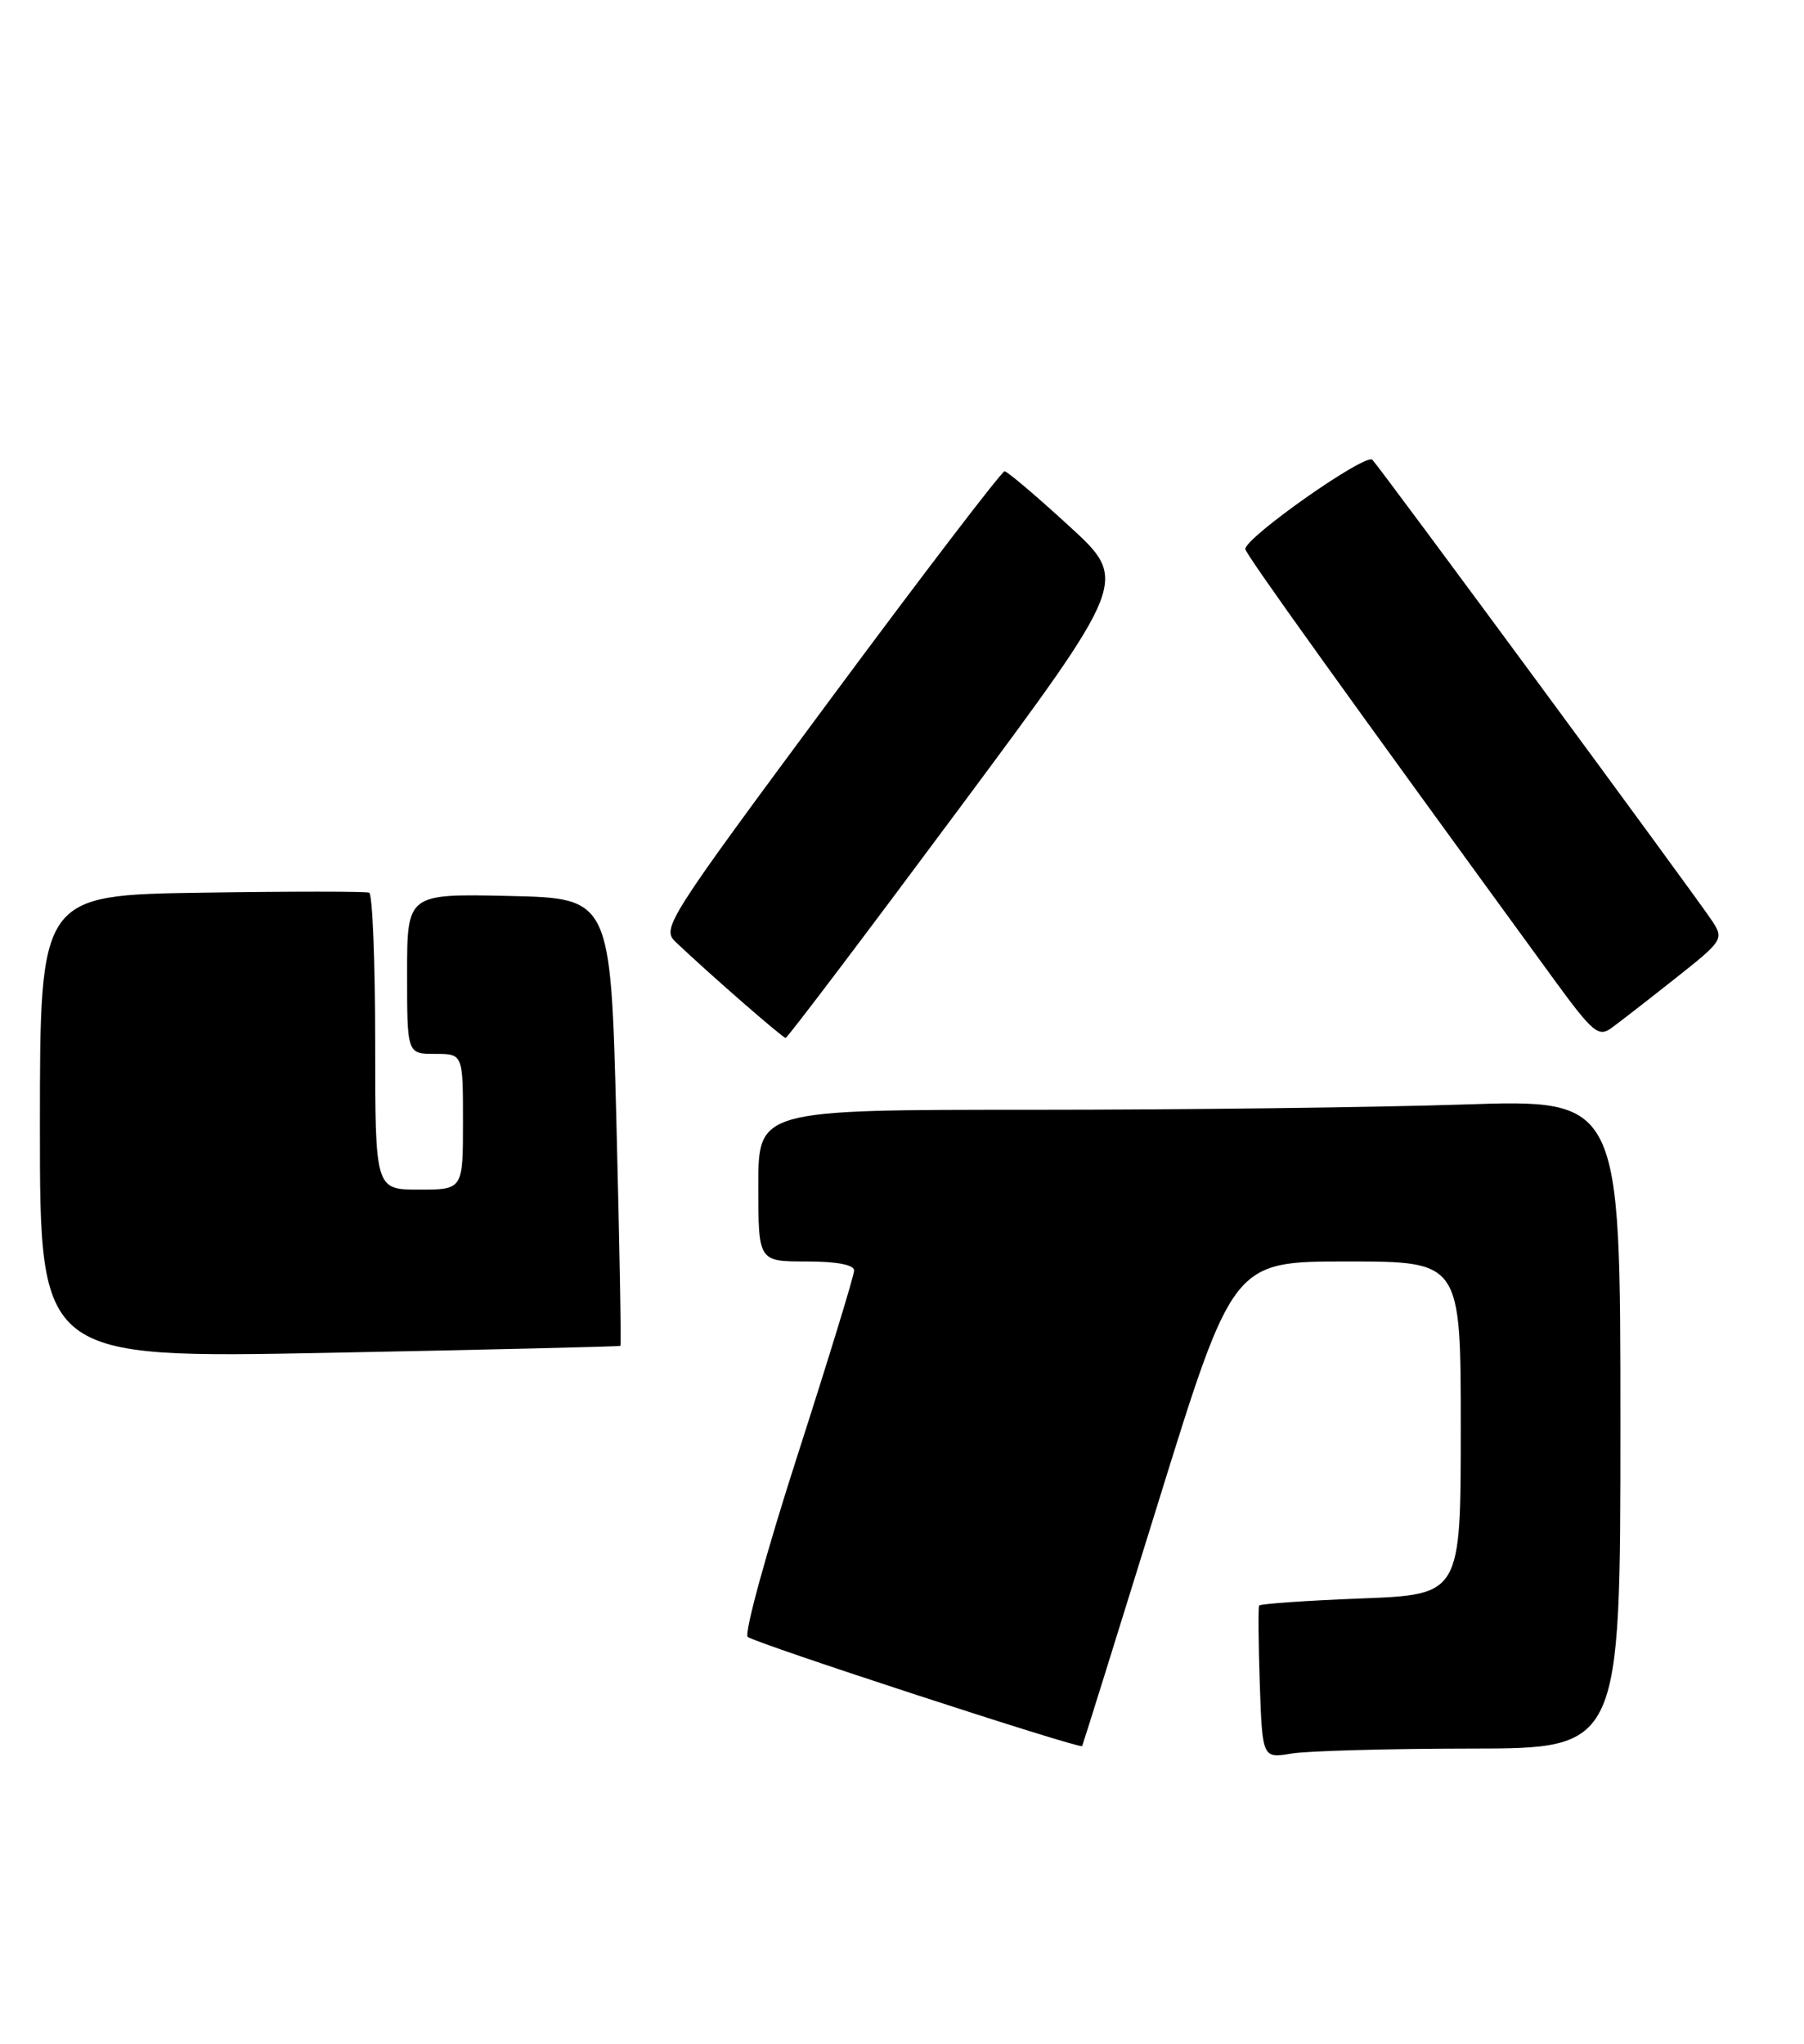 <?xml version="1.0" encoding="UTF-8" standalone="no"?>
<!DOCTYPE svg PUBLIC "-//W3C//DTD SVG 1.1//EN" "http://www.w3.org/Graphics/SVG/1.1/DTD/svg11.dtd" >
<svg xmlns="http://www.w3.org/2000/svg" xmlns:xlink="http://www.w3.org/1999/xlink" version="1.1" viewBox="0 0 226 256">
 <g >
 <path fill="currentColor"
d=" M 184.25 219.01 C 203.00 219.00 203.00 219.00 203.00 178.34 C 203.00 137.68 203.00 137.68 183.34 138.34 C 172.53 138.70 148.23 139.00 129.34 139.00 C 95.00 139.00 95.00 139.00 95.00 148.50 C 95.00 158.00 95.00 158.00 101.00 158.00 C 104.80 158.00 107.00 158.41 107.00 159.13 C 107.00 159.76 103.81 170.16 99.92 182.25 C 96.02 194.34 93.21 204.59 93.67 205.02 C 94.47 205.77 135.30 219.10 135.57 218.70 C 135.64 218.59 139.92 204.89 145.08 188.25 C 154.46 158.00 154.46 158.00 168.73 158.00 C 183.00 158.00 183.00 158.00 183.00 178.86 C 183.00 199.73 183.00 199.73 170.49 200.21 C 163.60 200.48 157.87 200.88 157.74 201.10 C 157.61 201.32 157.65 205.72 157.82 210.87 C 158.15 220.24 158.15 220.24 161.82 219.63 C 163.85 219.30 173.94 219.02 184.25 219.01 Z  M 77.72 168.57 C 77.84 168.47 77.61 155.82 77.22 140.45 C 76.50 112.50 76.50 112.50 63.75 112.22 C 51.00 111.94 51.00 111.94 51.00 121.97 C 51.00 132.00 51.00 132.00 54.50 132.00 C 58.00 132.00 58.00 132.00 58.00 140.50 C 58.00 149.00 58.00 149.00 52.50 149.00 C 47.00 149.00 47.00 149.00 47.00 130.56 C 47.00 120.42 46.66 111.98 46.25 111.81 C 45.84 111.64 36.39 111.64 25.25 111.81 C 5.00 112.12 5.00 112.12 5.00 141.13 C 5.00 170.14 5.00 170.14 41.25 169.44 C 61.19 169.05 77.60 168.66 77.72 168.57 Z  M 120.11 101.35 C 141.39 72.71 141.39 72.71 133.94 65.89 C 129.85 62.14 126.21 59.05 125.85 59.03 C 125.50 59.02 115.66 71.88 104.00 87.62 C 83.51 115.27 82.85 116.30 84.65 117.99 C 88.96 122.08 98.05 130.00 98.42 130.00 C 98.65 130.00 108.40 117.11 120.11 101.35 Z  M 209.82 122.59 C 215.85 117.83 215.98 117.62 214.50 115.36 C 212.58 112.43 173.08 58.82 171.93 57.59 C 171.10 56.70 155.99 67.32 156.01 68.77 C 156.02 69.39 168.55 86.84 194.78 122.82 C 199.50 129.28 200.26 129.93 201.85 128.78 C 202.82 128.08 206.41 125.29 209.82 122.59 Z "/>
</g>
</svg>